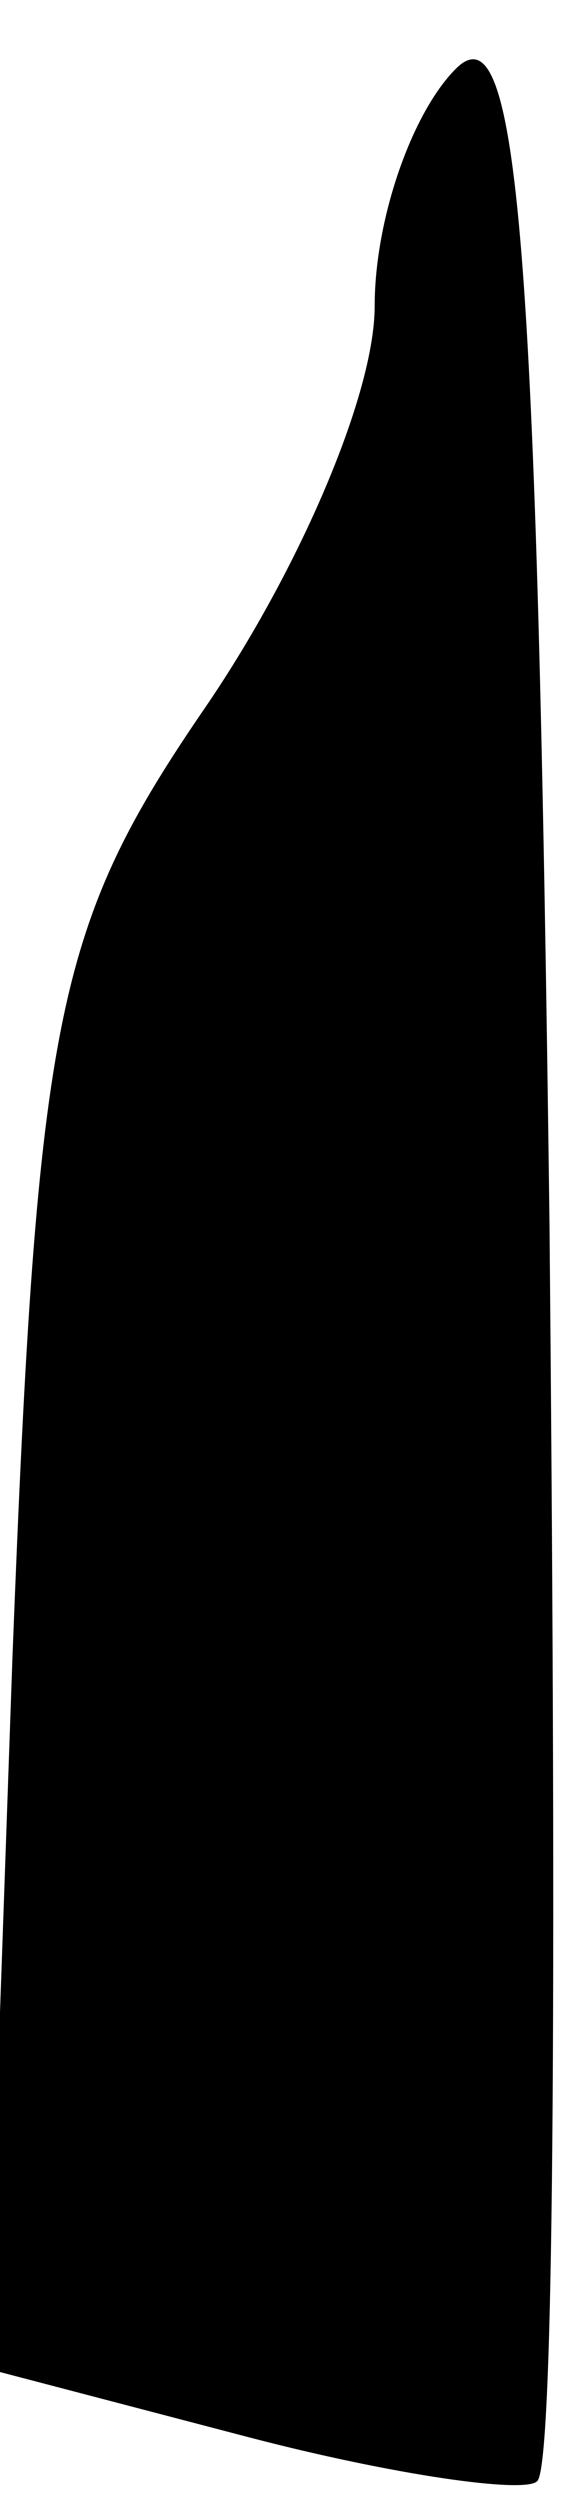 <?xml version="1.0" standalone="no"?>
<!DOCTYPE svg PUBLIC "-//W3C//DTD SVG 20010904//EN"
 "http://www.w3.org/TR/2001/REC-SVG-20010904/DTD/svg10.dtd">
<svg version="1.0" xmlns="http://www.w3.org/2000/svg"
 width="9pt" height="40pt" viewBox="0 0 9 40"
 preserveAspectRatio="xMidYMid meet">
<g transform="translate(0,40) scale(0.1,-0.1)"
fill="#000000" stroke="none">
<path fill="#000000" stroke="none" d="M73 389 c-7 -7 -13 -24 -13 -38 0 -14
-12 -42 -27 -64 -24 -35 -27 -49 -31 -152 l-4 -114 42 -11 c23 -6 44 -9 46 -7
3 2 3 93 2 201 -2 158 -5 195 -15 185z"/>
</g>
</svg>
